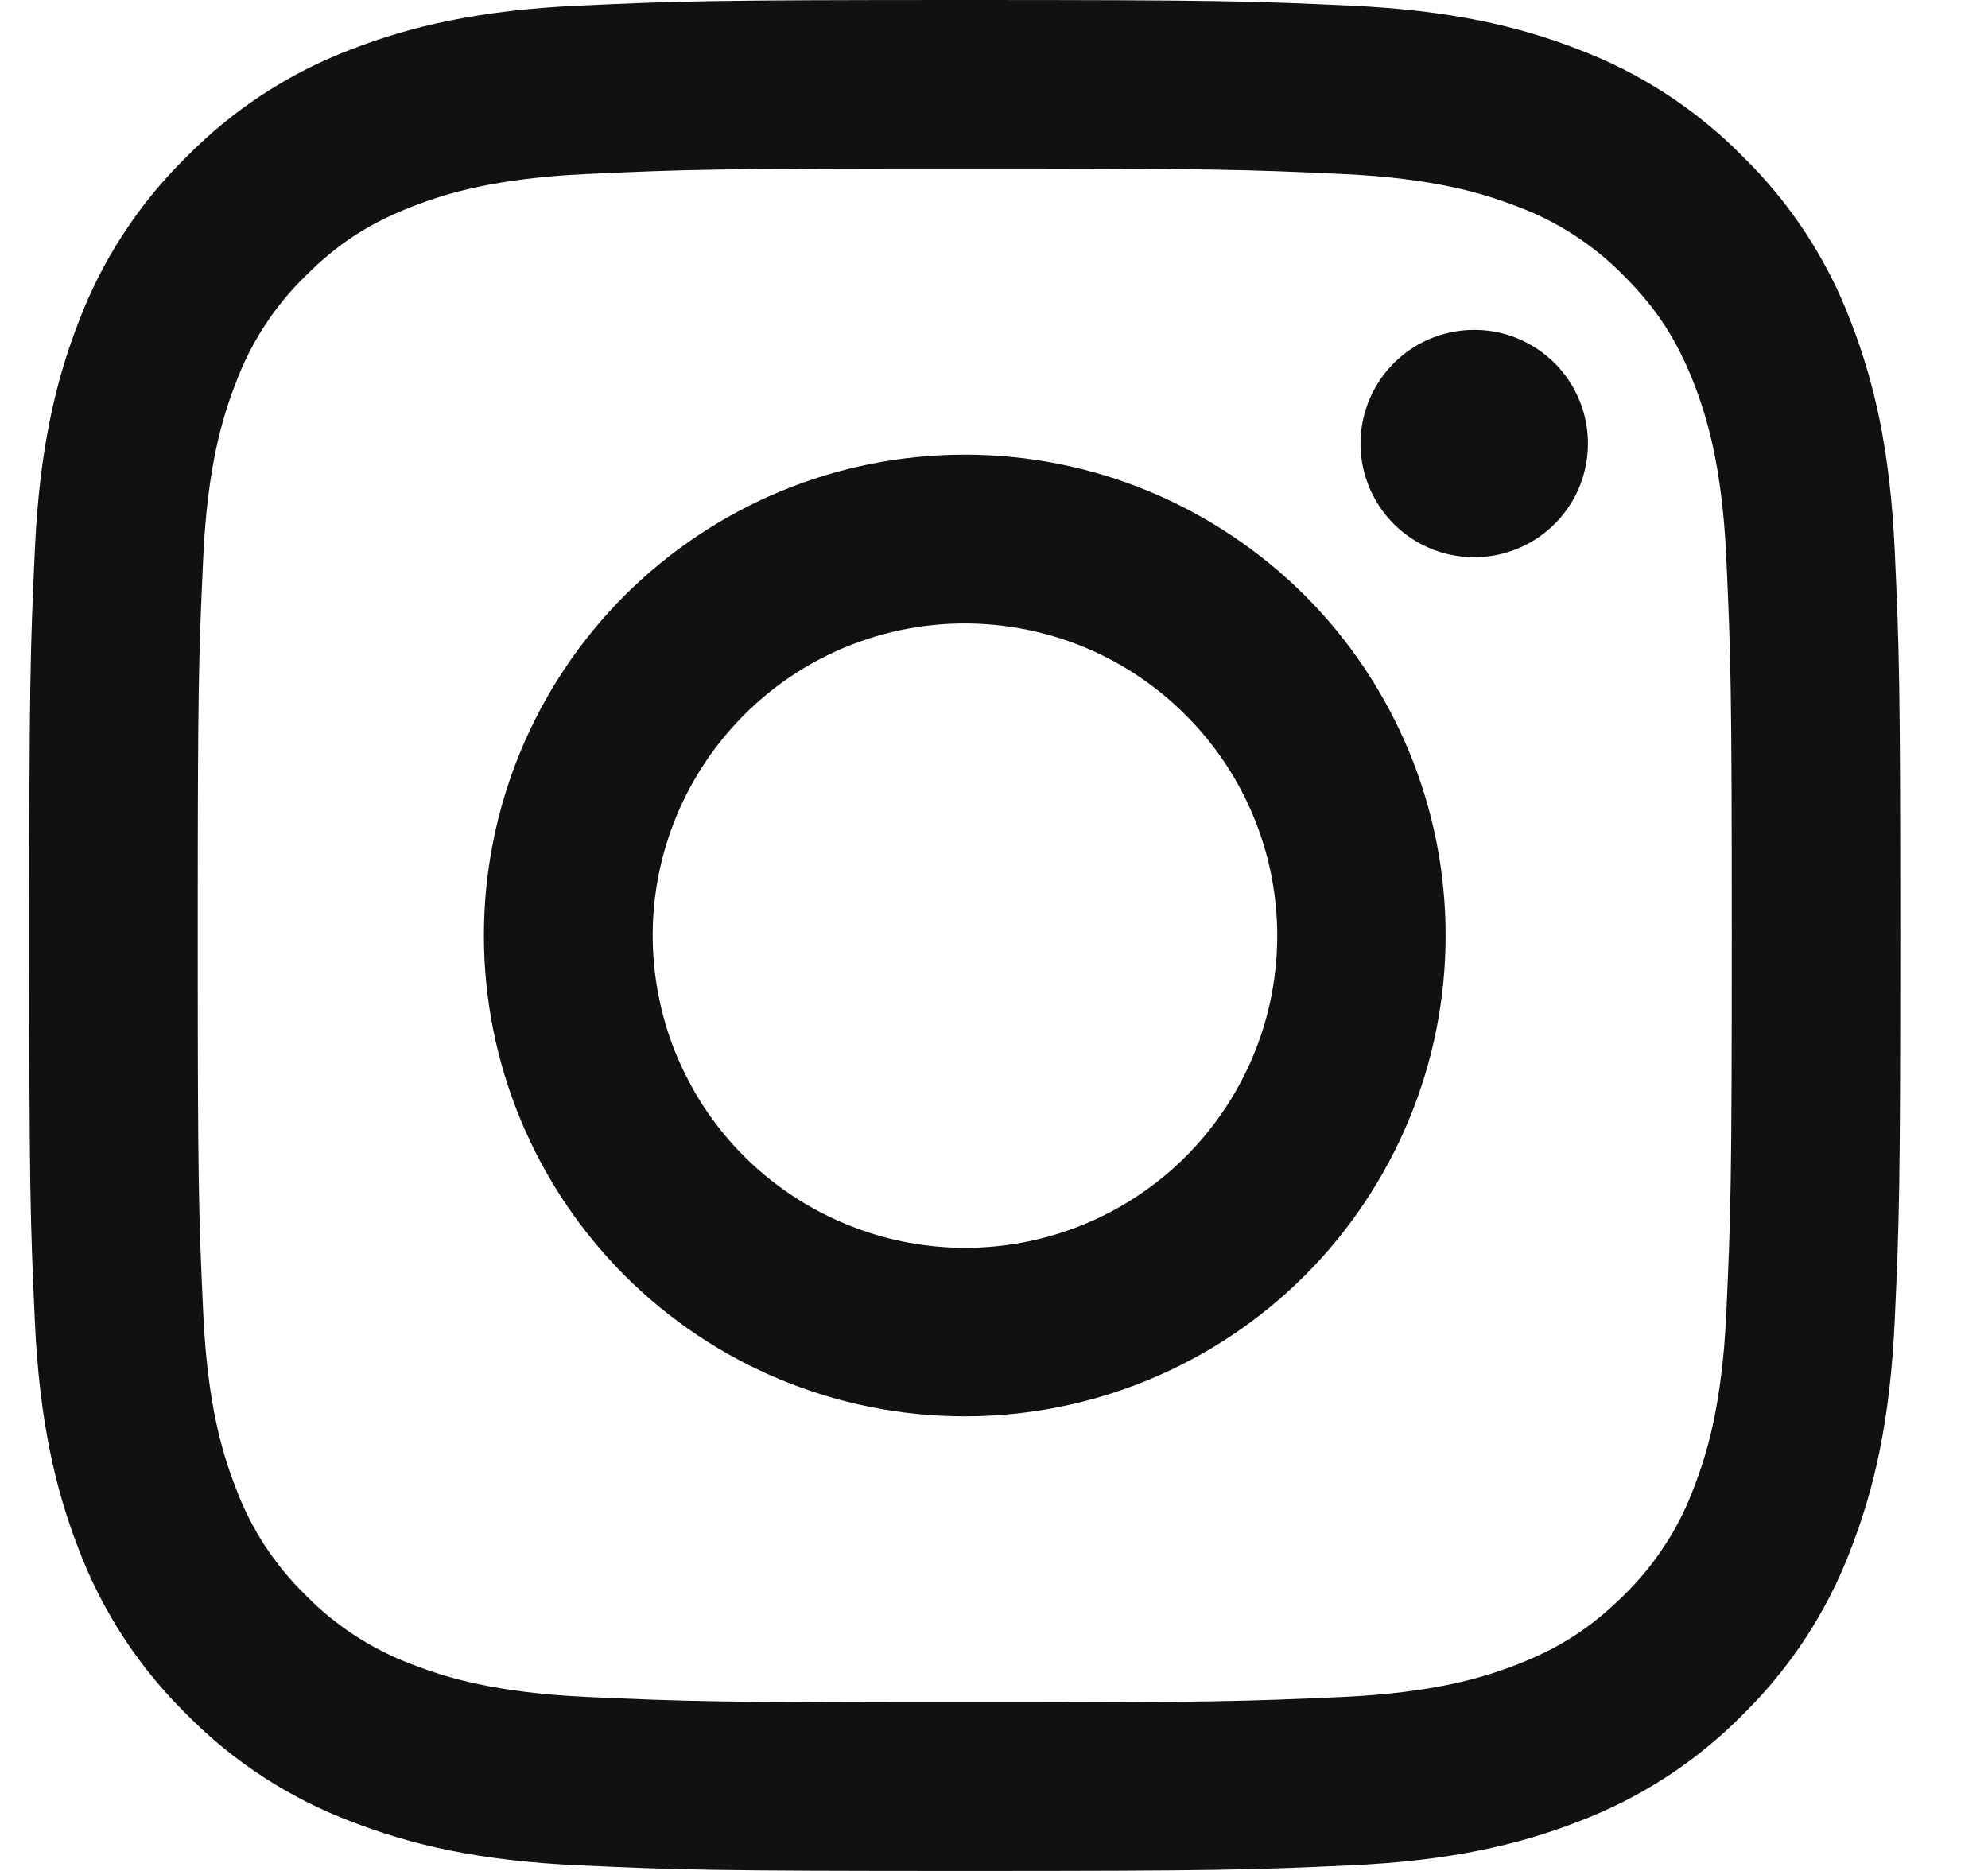 <svg width="17" height="16" viewBox="0 0 17 16" fill="none" xmlns="http://www.w3.org/2000/svg">
<path fill-rule="evenodd" clip-rule="evenodd" d="M4.952 0.048C5.805 0.009 6.077 0 8.25 0C10.423 0 10.695 0.009 11.547 0.048C12.4 0.087 12.982 0.223 13.491 0.42C14.024 0.621 14.508 0.936 14.908 1.343C15.315 1.743 15.629 2.225 15.83 2.759C16.027 3.268 16.163 3.85 16.202 4.701C16.241 5.556 16.25 5.828 16.25 8C16.25 10.173 16.241 10.445 16.202 11.298C16.163 12.149 16.027 12.731 15.83 13.24C15.629 13.774 15.314 14.258 14.908 14.658C14.508 15.065 14.024 15.379 13.491 15.58C12.982 15.777 12.4 15.913 11.549 15.952C10.695 15.991 10.423 16 8.25 16C6.077 16 5.805 15.991 4.952 15.952C4.101 15.914 3.519 15.777 3.01 15.58C2.476 15.379 1.992 15.064 1.593 14.658C1.186 14.258 0.871 13.774 0.67 13.241C0.473 12.732 0.337 12.15 0.298 11.299C0.259 10.444 0.25 10.172 0.25 8C0.25 5.827 0.259 5.555 0.298 4.703C0.337 3.85 0.473 3.268 0.67 2.759C0.871 2.226 1.186 1.742 1.593 1.343C1.993 0.936 2.476 0.621 3.009 0.42C3.518 0.223 4.1 0.087 4.951 0.048H4.952ZM11.483 1.488C10.639 1.449 10.386 1.441 8.25 1.441C6.114 1.441 5.861 1.449 5.017 1.488C4.237 1.524 3.814 1.654 3.531 1.764C3.158 1.909 2.891 2.081 2.611 2.361C2.346 2.62 2.142 2.934 2.014 3.281C1.904 3.564 1.774 3.987 1.738 4.767C1.699 5.611 1.691 5.864 1.691 8C1.691 10.136 1.699 10.389 1.738 11.233C1.774 12.013 1.904 12.436 2.014 12.719C2.142 13.066 2.346 13.38 2.611 13.639C2.87 13.904 3.185 14.108 3.531 14.236C3.814 14.346 4.237 14.476 5.017 14.512C5.861 14.55 6.113 14.559 8.25 14.559C10.387 14.559 10.639 14.55 11.483 14.512C12.263 14.476 12.686 14.346 12.969 14.236C13.342 14.091 13.608 13.918 13.889 13.639C14.154 13.38 14.358 13.066 14.486 12.719C14.596 12.436 14.726 12.013 14.762 11.233C14.8 10.389 14.809 10.136 14.809 8C14.809 5.864 14.8 5.611 14.762 4.767C14.726 3.987 14.596 3.564 14.486 3.281C14.341 2.908 14.168 2.641 13.889 2.361C13.63 2.096 13.316 1.892 12.969 1.764C12.686 1.654 12.263 1.524 11.483 1.488ZM7.228 10.466C7.799 10.704 8.434 10.736 9.026 10.557C9.618 10.378 10.129 9.999 10.472 9.485C10.816 8.971 10.97 8.354 10.909 7.739C10.848 7.124 10.575 6.549 10.137 6.113C9.858 5.834 9.521 5.62 9.149 5.487C8.778 5.355 8.381 5.306 7.989 5.344C7.596 5.383 7.217 5.508 6.878 5.711C6.54 5.914 6.251 6.19 6.031 6.518C5.812 6.846 5.668 7.218 5.61 7.609C5.552 7.999 5.582 8.397 5.696 8.775C5.811 9.153 6.007 9.5 6.272 9.793C6.537 10.085 6.864 10.315 7.228 10.466ZM5.342 5.092C5.724 4.711 6.178 4.408 6.676 4.201C7.175 3.994 7.71 3.888 8.25 3.888C8.79 3.888 9.325 3.994 9.824 4.201C10.322 4.408 10.776 4.711 11.158 5.092C11.54 5.474 11.842 5.928 12.049 6.426C12.256 6.925 12.362 7.46 12.362 8C12.362 8.54 12.256 9.075 12.049 9.574C11.842 10.072 11.54 10.526 11.158 10.908C10.386 11.679 9.341 12.112 8.25 12.112C7.159 12.112 6.114 11.679 5.342 10.908C4.571 10.136 4.138 9.091 4.138 8C4.138 6.909 4.571 5.864 5.342 5.092ZM13.274 4.5C13.369 4.411 13.444 4.304 13.497 4.185C13.549 4.066 13.577 3.937 13.579 3.807C13.581 3.677 13.557 3.548 13.508 3.428C13.459 3.307 13.386 3.197 13.294 3.105C13.202 3.014 13.093 2.941 12.972 2.892C12.852 2.843 12.723 2.819 12.593 2.821C12.463 2.823 12.334 2.851 12.215 2.903C12.096 2.955 11.989 3.031 11.899 3.126C11.726 3.31 11.631 3.554 11.634 3.807C11.638 4.06 11.74 4.302 11.919 4.481C12.098 4.66 12.34 4.762 12.593 4.765C12.845 4.769 13.09 4.674 13.274 4.5Z" fill="#111111"/>
</svg>
